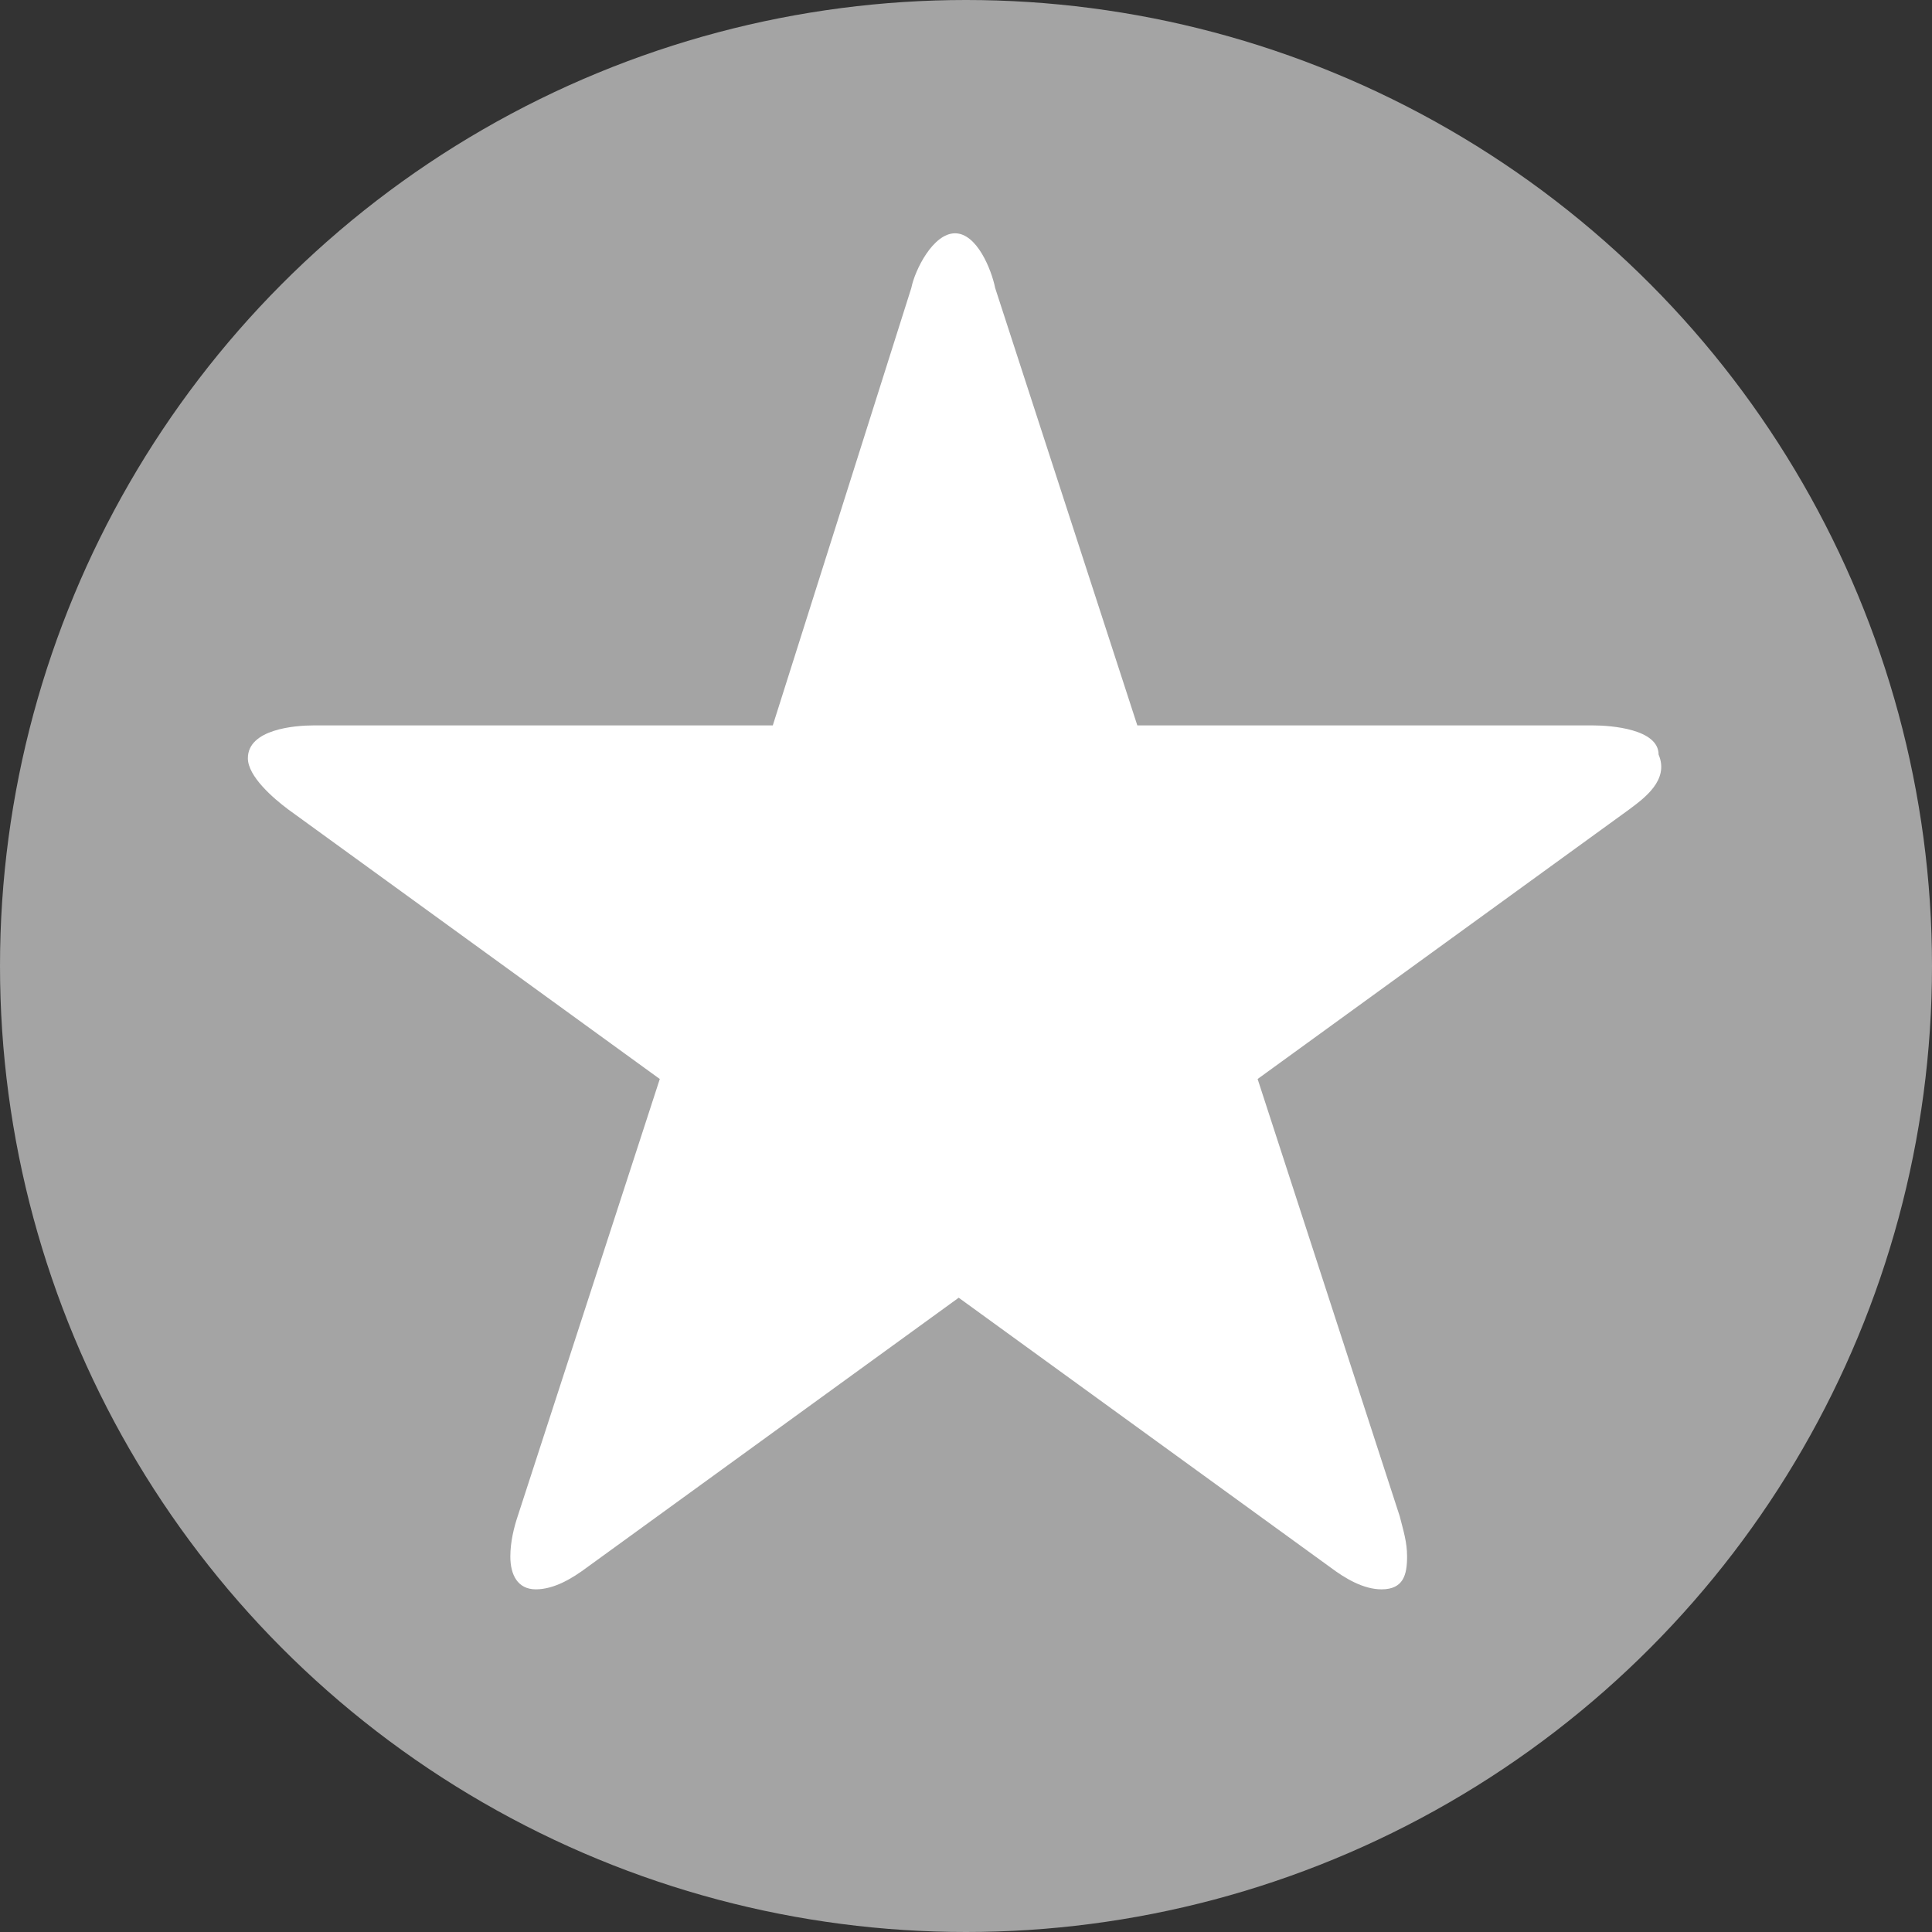 <?xml version="1.0" encoding="UTF-8" standalone="no"?>
<!-- Generator: Adobe Illustrator 18.0.0, SVG Export Plug-In . SVG Version: 6.00 Build 0)  -->

<svg
   xmlns:dc="http://purl.org/dc/elements/1.1/"
   xmlns:cc="http://creativecommons.org/ns#"
   xmlns:rdf="http://www.w3.org/1999/02/22-rdf-syntax-ns#"
   xmlns:svg="http://www.w3.org/2000/svg"
   xmlns="http://www.w3.org/2000/svg"
   xmlns:sodipodi="http://sodipodi.sourceforge.net/DTD/sodipodi-0.dtd"
   xmlns:inkscape="http://www.inkscape.org/namespaces/inkscape"
   version="1.1"
   id="Layer_1"
   x="0px"
   y="0px"
   viewBox="0 0 53 53"
   enable-background="new 0 0 792 612"
   xml:space="preserve"
   inkscape:version="0.48.5 r10040"
   width="100%"
   height="100%"
   sodipodi:docname="search_campgains4.svg"><rect x="0" y="0" width="53" height="53" fill="#333333" stroke="none"/><defs
     id="defs3251" /><sodipodi:namedview
     pagecolor="#ffffff"
     bordercolor="#666666"
     borderopacity="1"
     objecttolerance="10"
     gridtolerance="10"
     guidetolerance="10"
     inkscape:pageopacity="0"
     inkscape:pageshadow="2"
     inkscape:window-width="640"
     inkscape:window-height="480"
     id="namedview3249"
     showgrid="false"
     fit-margin-top="0"
     fit-margin-left="0"
     fit-margin-right="0"
     fit-margin-bottom="0"
     inkscape:zoom="0.38562092"
     inkscape:cx="25.600006"
     inkscape:cy="26.299988"
     inkscape:window-x="59"
     inkscape:window-y="0"
     inkscape:window-maximized="0"
     inkscape:current-layer="Layer_1" /><circle
     cx="396.9"
     cy="305.8"
     r="26.5"
     id="circle3245"
     sodipodi:cx="396.89999"
     sodipodi:cy="305.79999"
     sodipodi:rx="26.5"
     sodipodi:ry="26.5"
     style="fill:#a4a4a4"
     transform="translate(-370.4,-279.3)" /><path
     d="m 44.7,22.2 -10.2,7.4 3.9,12 c 0.1,0.4 0.2,0.7 0.2,1.1 0,0.5 -0.1,0.9 -0.7,0.9 -0.5,0 -1,-0.3 -1.4,-0.6 l -10.2,-7.4 -10.2,7.4 c -0.4,0.3 -0.9,0.6 -1.4,0.6 -0.5,0 -0.7,-0.4 -0.7,-0.9 0,-0.4 0.1,-0.8 0.2,-1.1 l 3.9,-12 -10.2,-7.4 c -0.4,-0.3 -1.1,-0.9 -1.1,-1.4 0,-0.8 1.3,-0.9 1.8,-0.9 l 12.6,0 3.8,-12 c 0.1,-0.5 0.6,-1.5 1.2,-1.5 0.6,0 1,1 1.1,1.5 l 3.9,12 12.5,0 c 0.5,0 1.8,0.1 1.8,0.8 0.3,0.7 -0.4,1.2 -0.8,1.5 z"
     id="path3247"
     inkscape:connector-curvature="0"
     style="fill:#ffffff" /></svg>